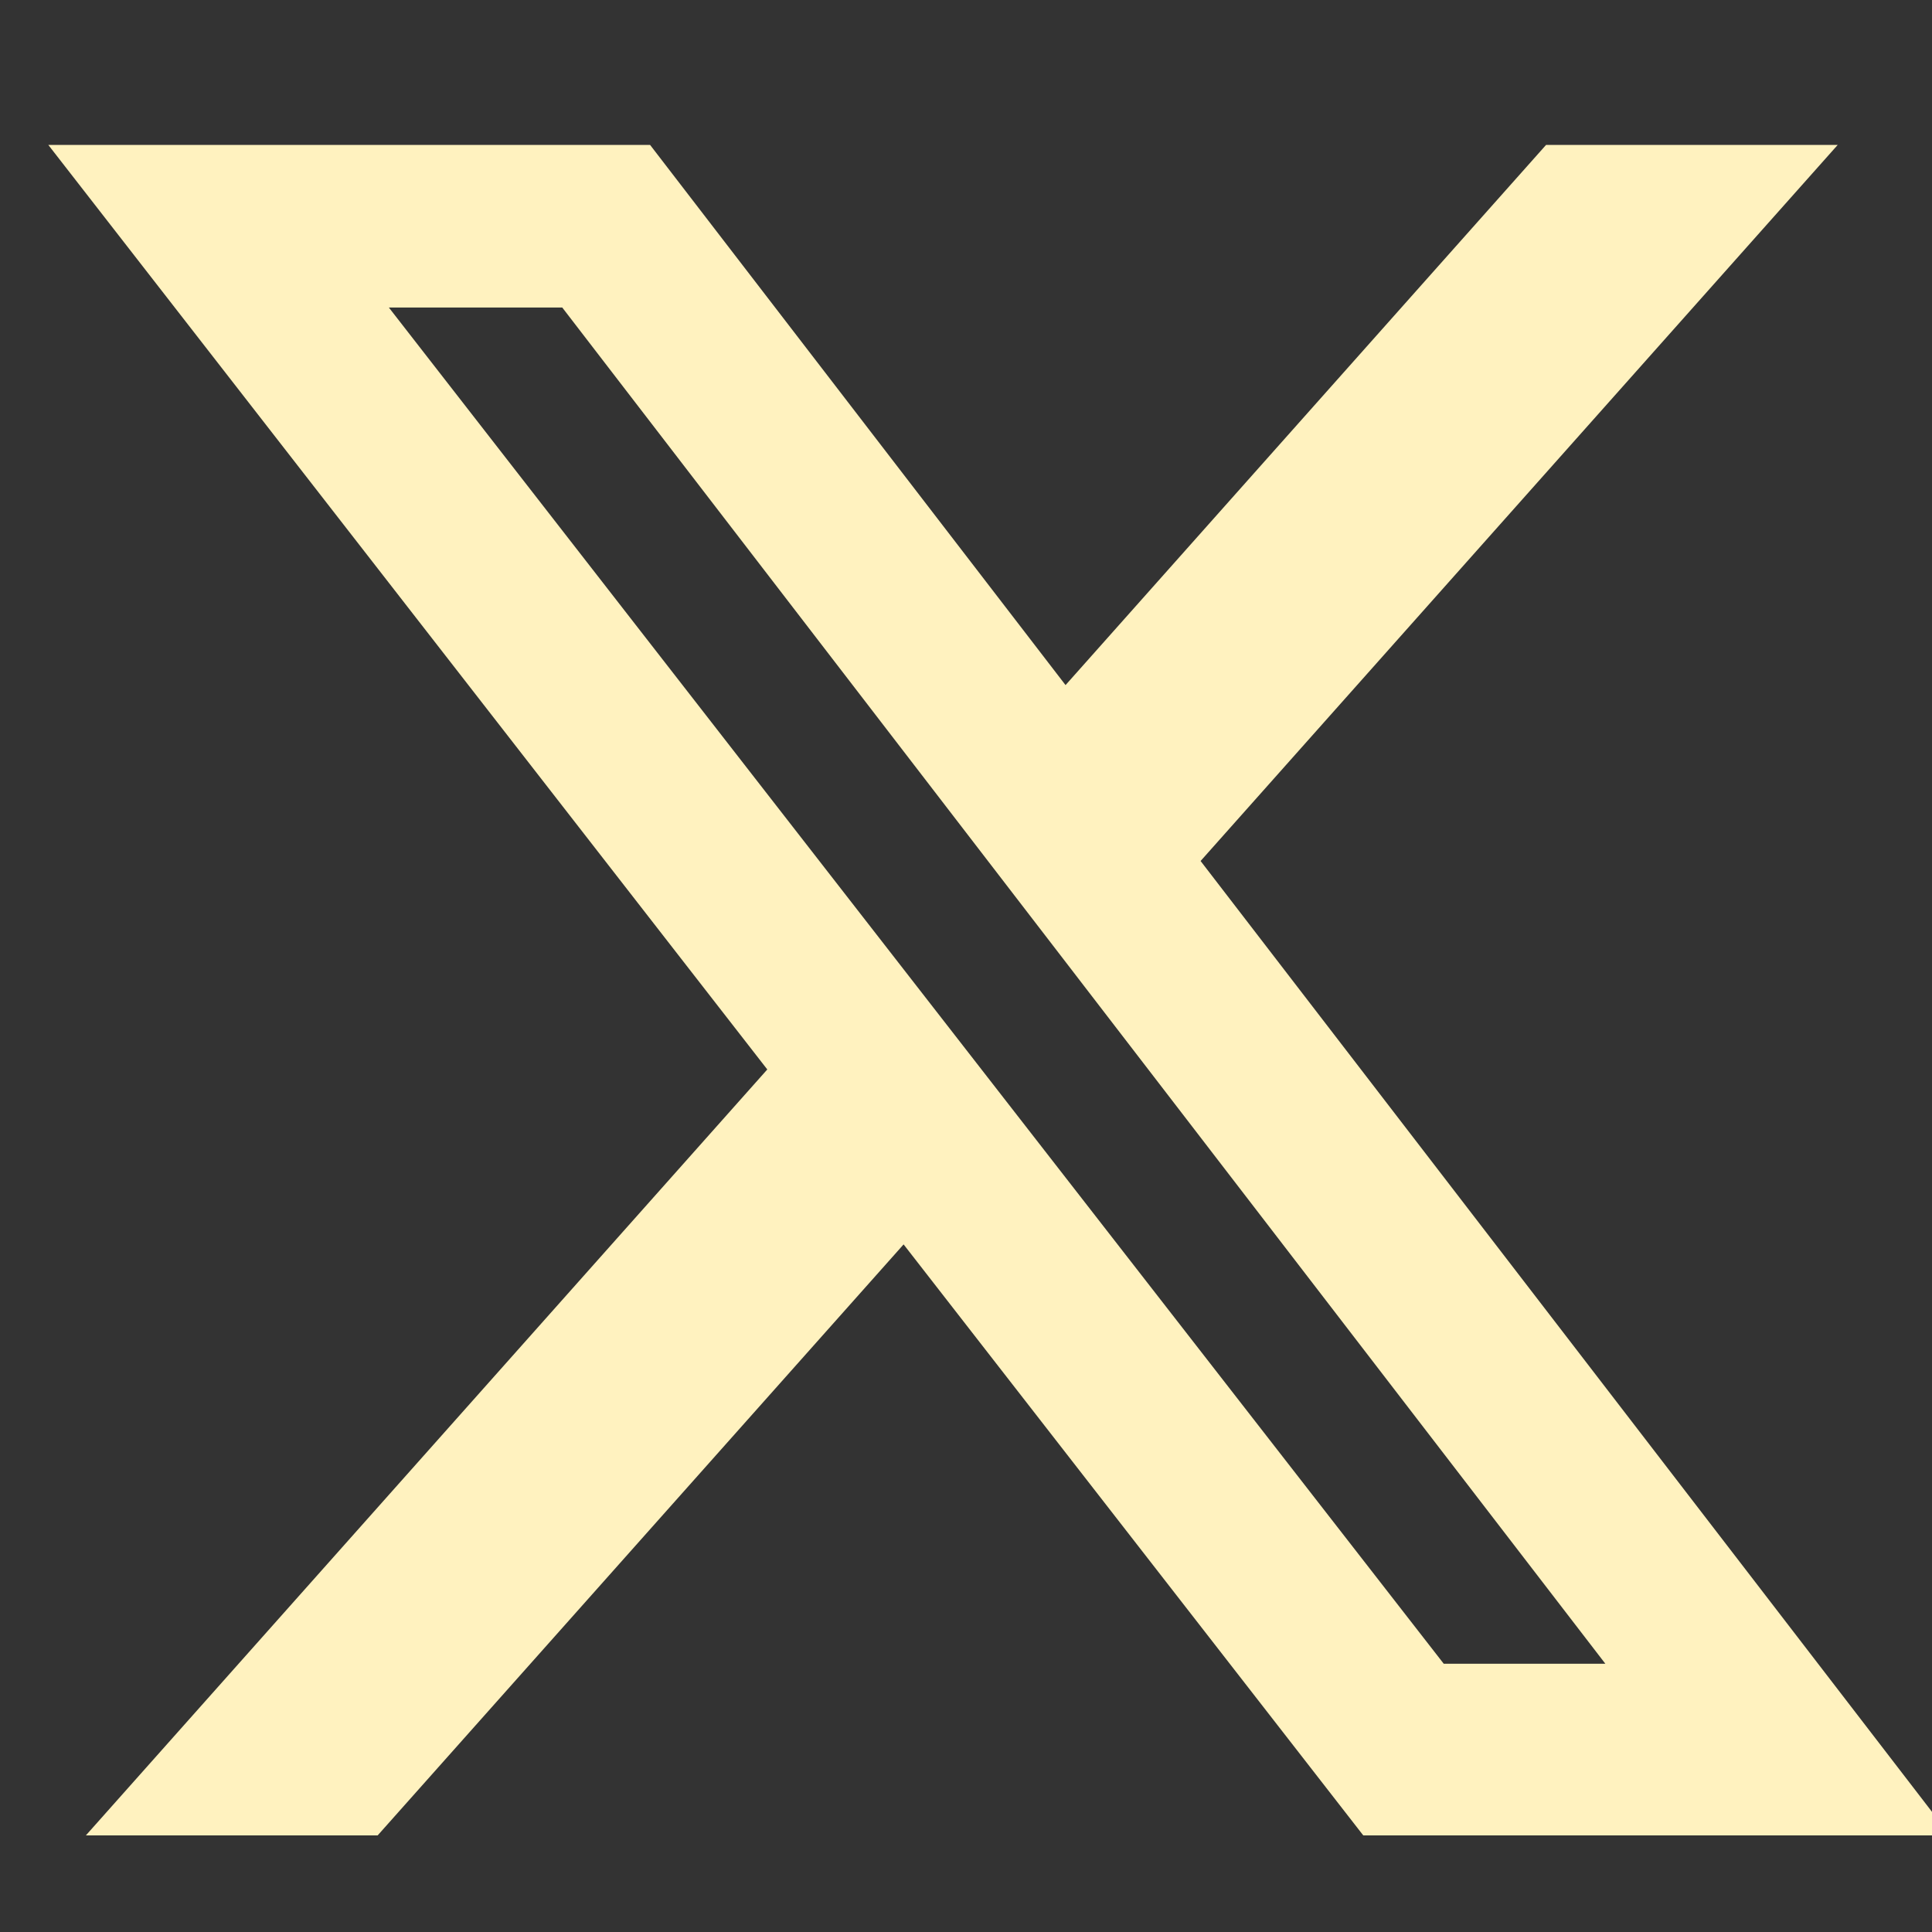 <svg width="40" height="40" viewBox="0 0 40 40" fill="none" xmlns="http://www.w3.org/2000/svg">
<rect x="0" y="0" width="40" height="40" fill="#333333" stroke="none"/>
<g clip-path="url(#clip0_1231_11)">
<path d="M32.01 3H38.048L24.857 17.826L40.375 38H28.225L18.708 25.764L7.819 38H1.778L15.886 22.142L1 3H13.459L22.061 14.184L32.01 3ZM29.891 34.446H33.237L11.641 6.367H8.051L29.891 34.446Z" fill="#FFF2BF"/>
</g>
<defs>
<clipPath id="clip0_1231_11">
<rect width="40" height="40" fill="white"/>
</clipPath>
</defs>
</svg>
